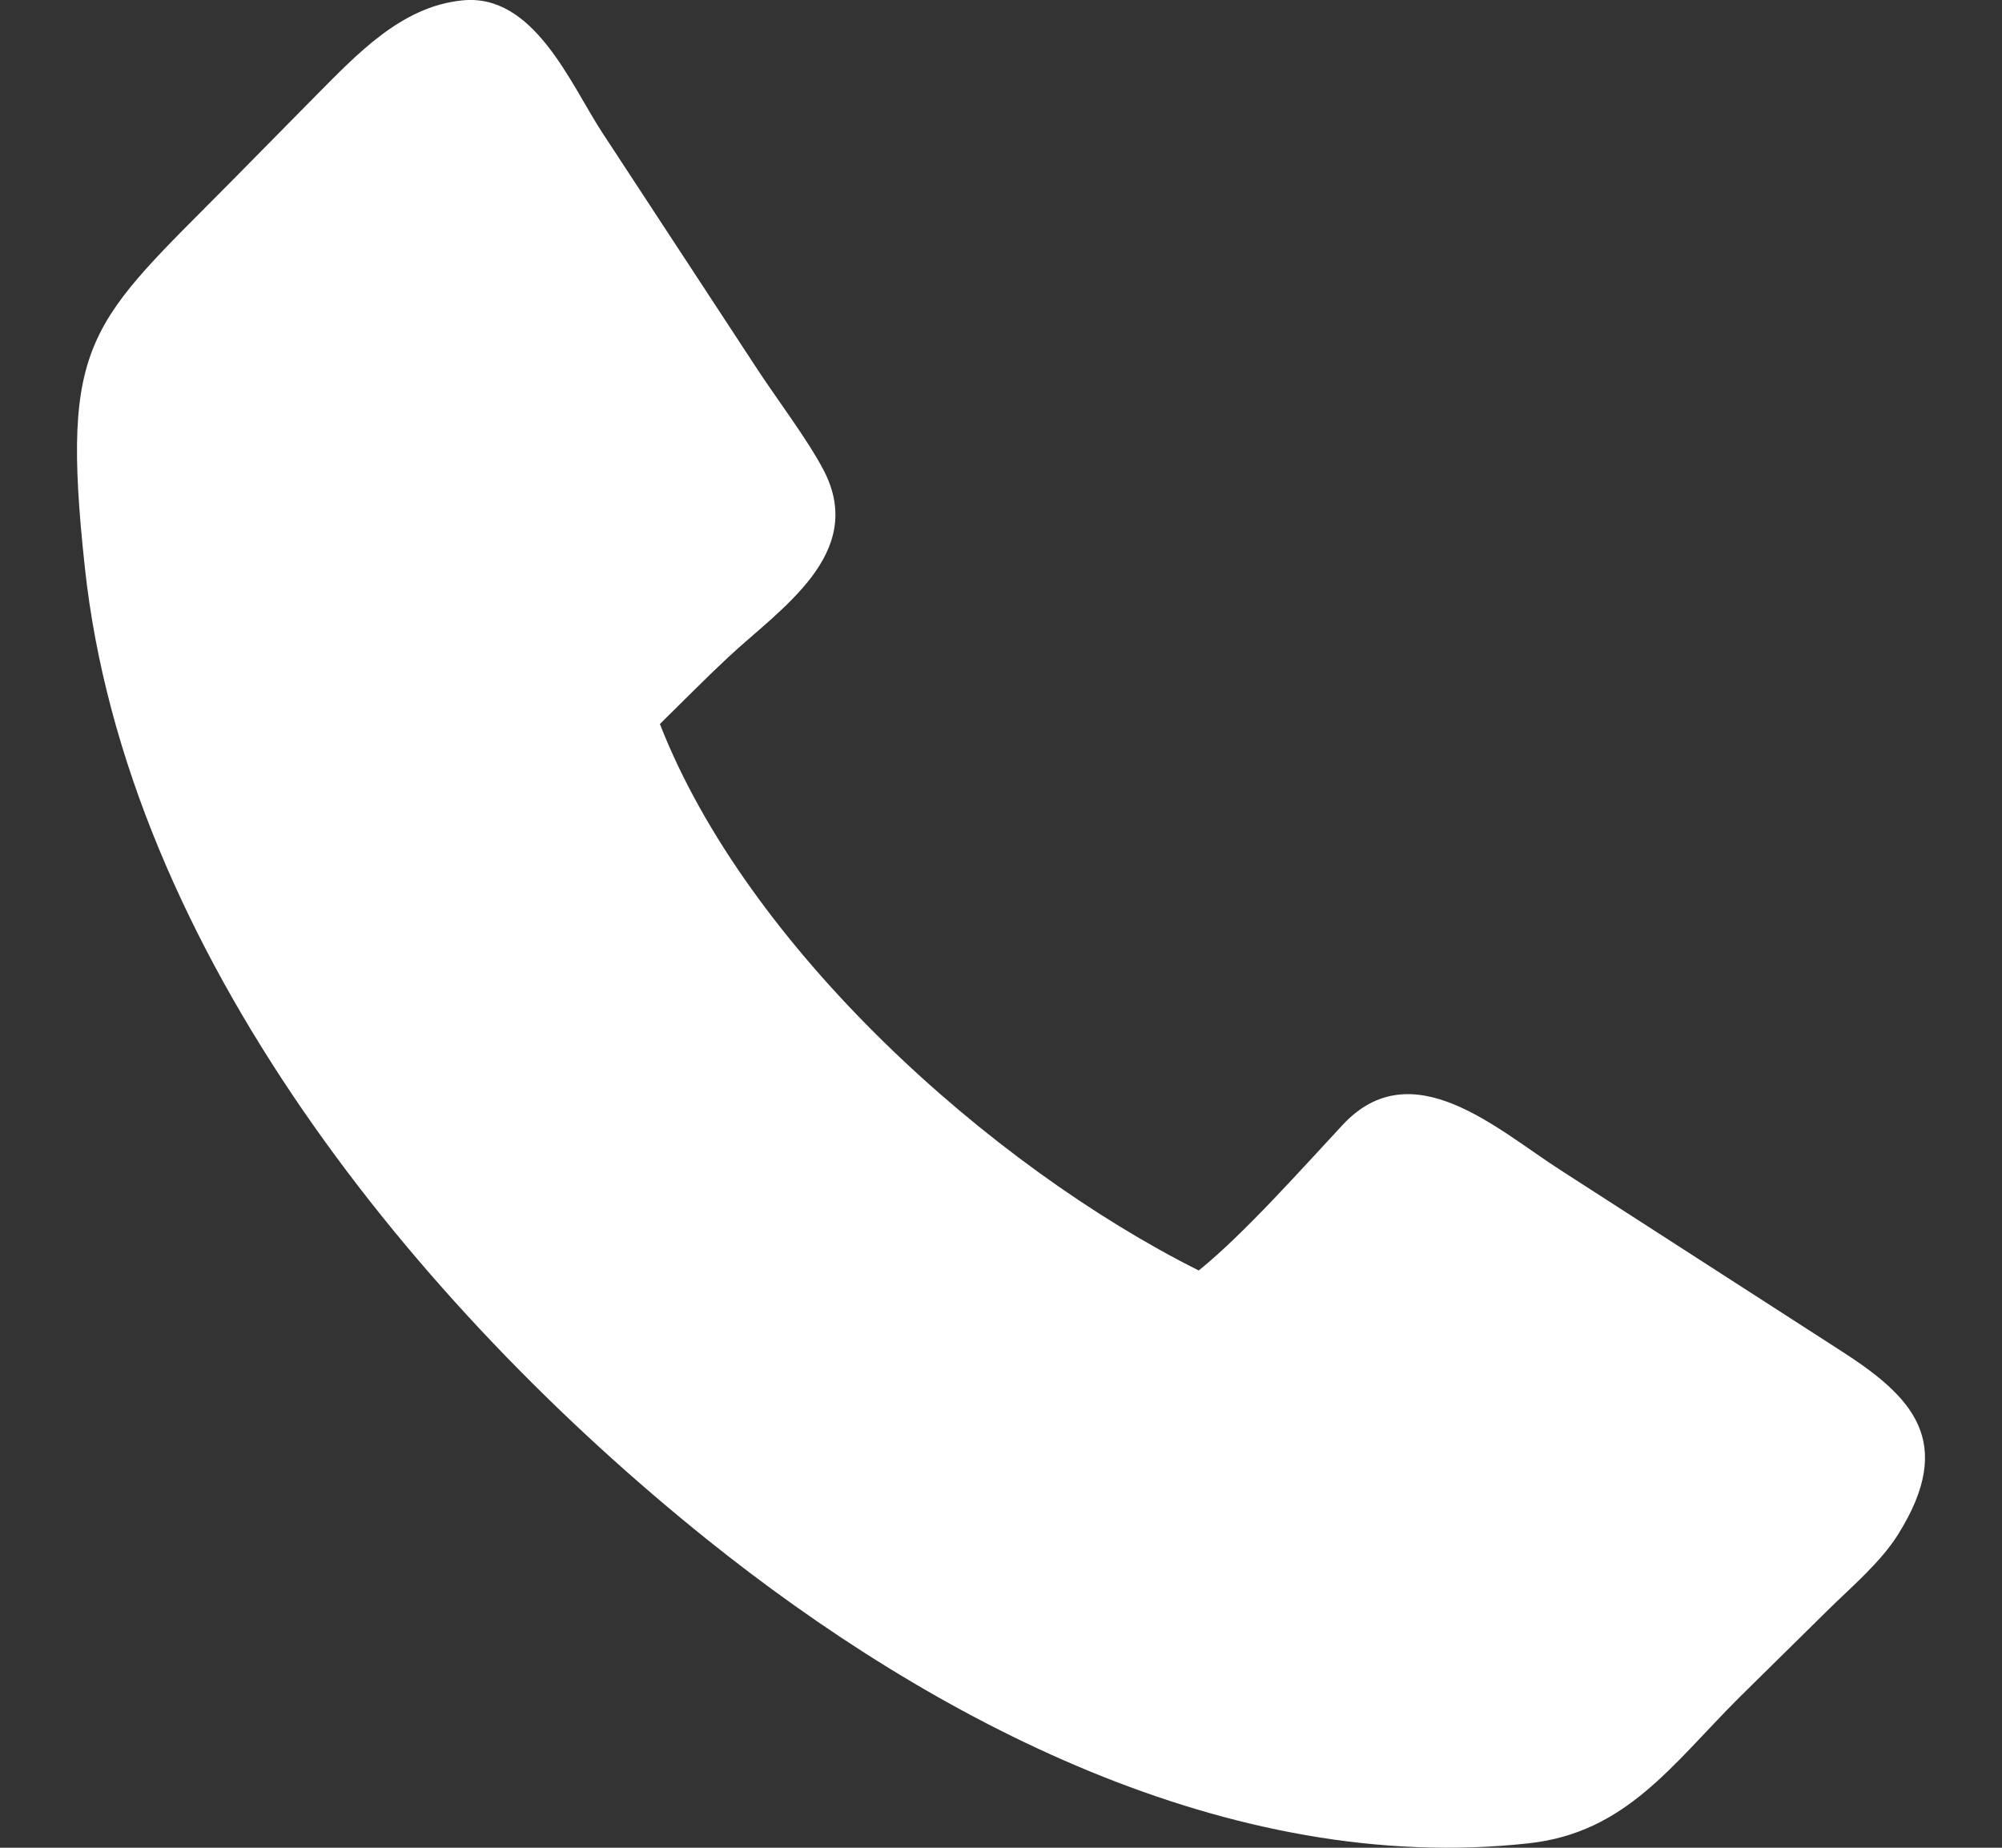<svg width="13" height="12" viewBox="0 0 13 12" fill="none" xmlns="http://www.w3.org/2000/svg">
<rect x="0" y="0" width="13" height="12" fill="#333333" stroke="none"/>
<path d="M11.294 11.024C10.857 11.46 10.559 11.902 9.927 11.971C7.987 12.185 6.058 11.175 4.589 9.996C2.711 8.488 0.82 6.178 0.551 3.686C0.39 2.193 0.583 2.107 1.509 1.171L2.054 0.618C2.318 0.353 2.604 0.044 2.998 0.003C3.465 -0.049 3.703 0.543 3.91 0.86L4.904 2.377C5.034 2.578 5.244 2.853 5.349 3.055C5.63 3.596 5.064 3.955 4.729 4.268C4.578 4.409 4.433 4.557 4.285 4.702C4.852 6.154 6.428 7.572 7.784 8.251C8.076 8.016 8.46 7.583 8.718 7.306C9.168 6.821 9.724 7.337 10.13 7.597L11.95 8.77C12.417 9.069 12.703 9.36 12.326 9.964C12.21 10.149 12.022 10.306 11.867 10.459L11.294 11.024Z" fill="white"/>
</svg>

